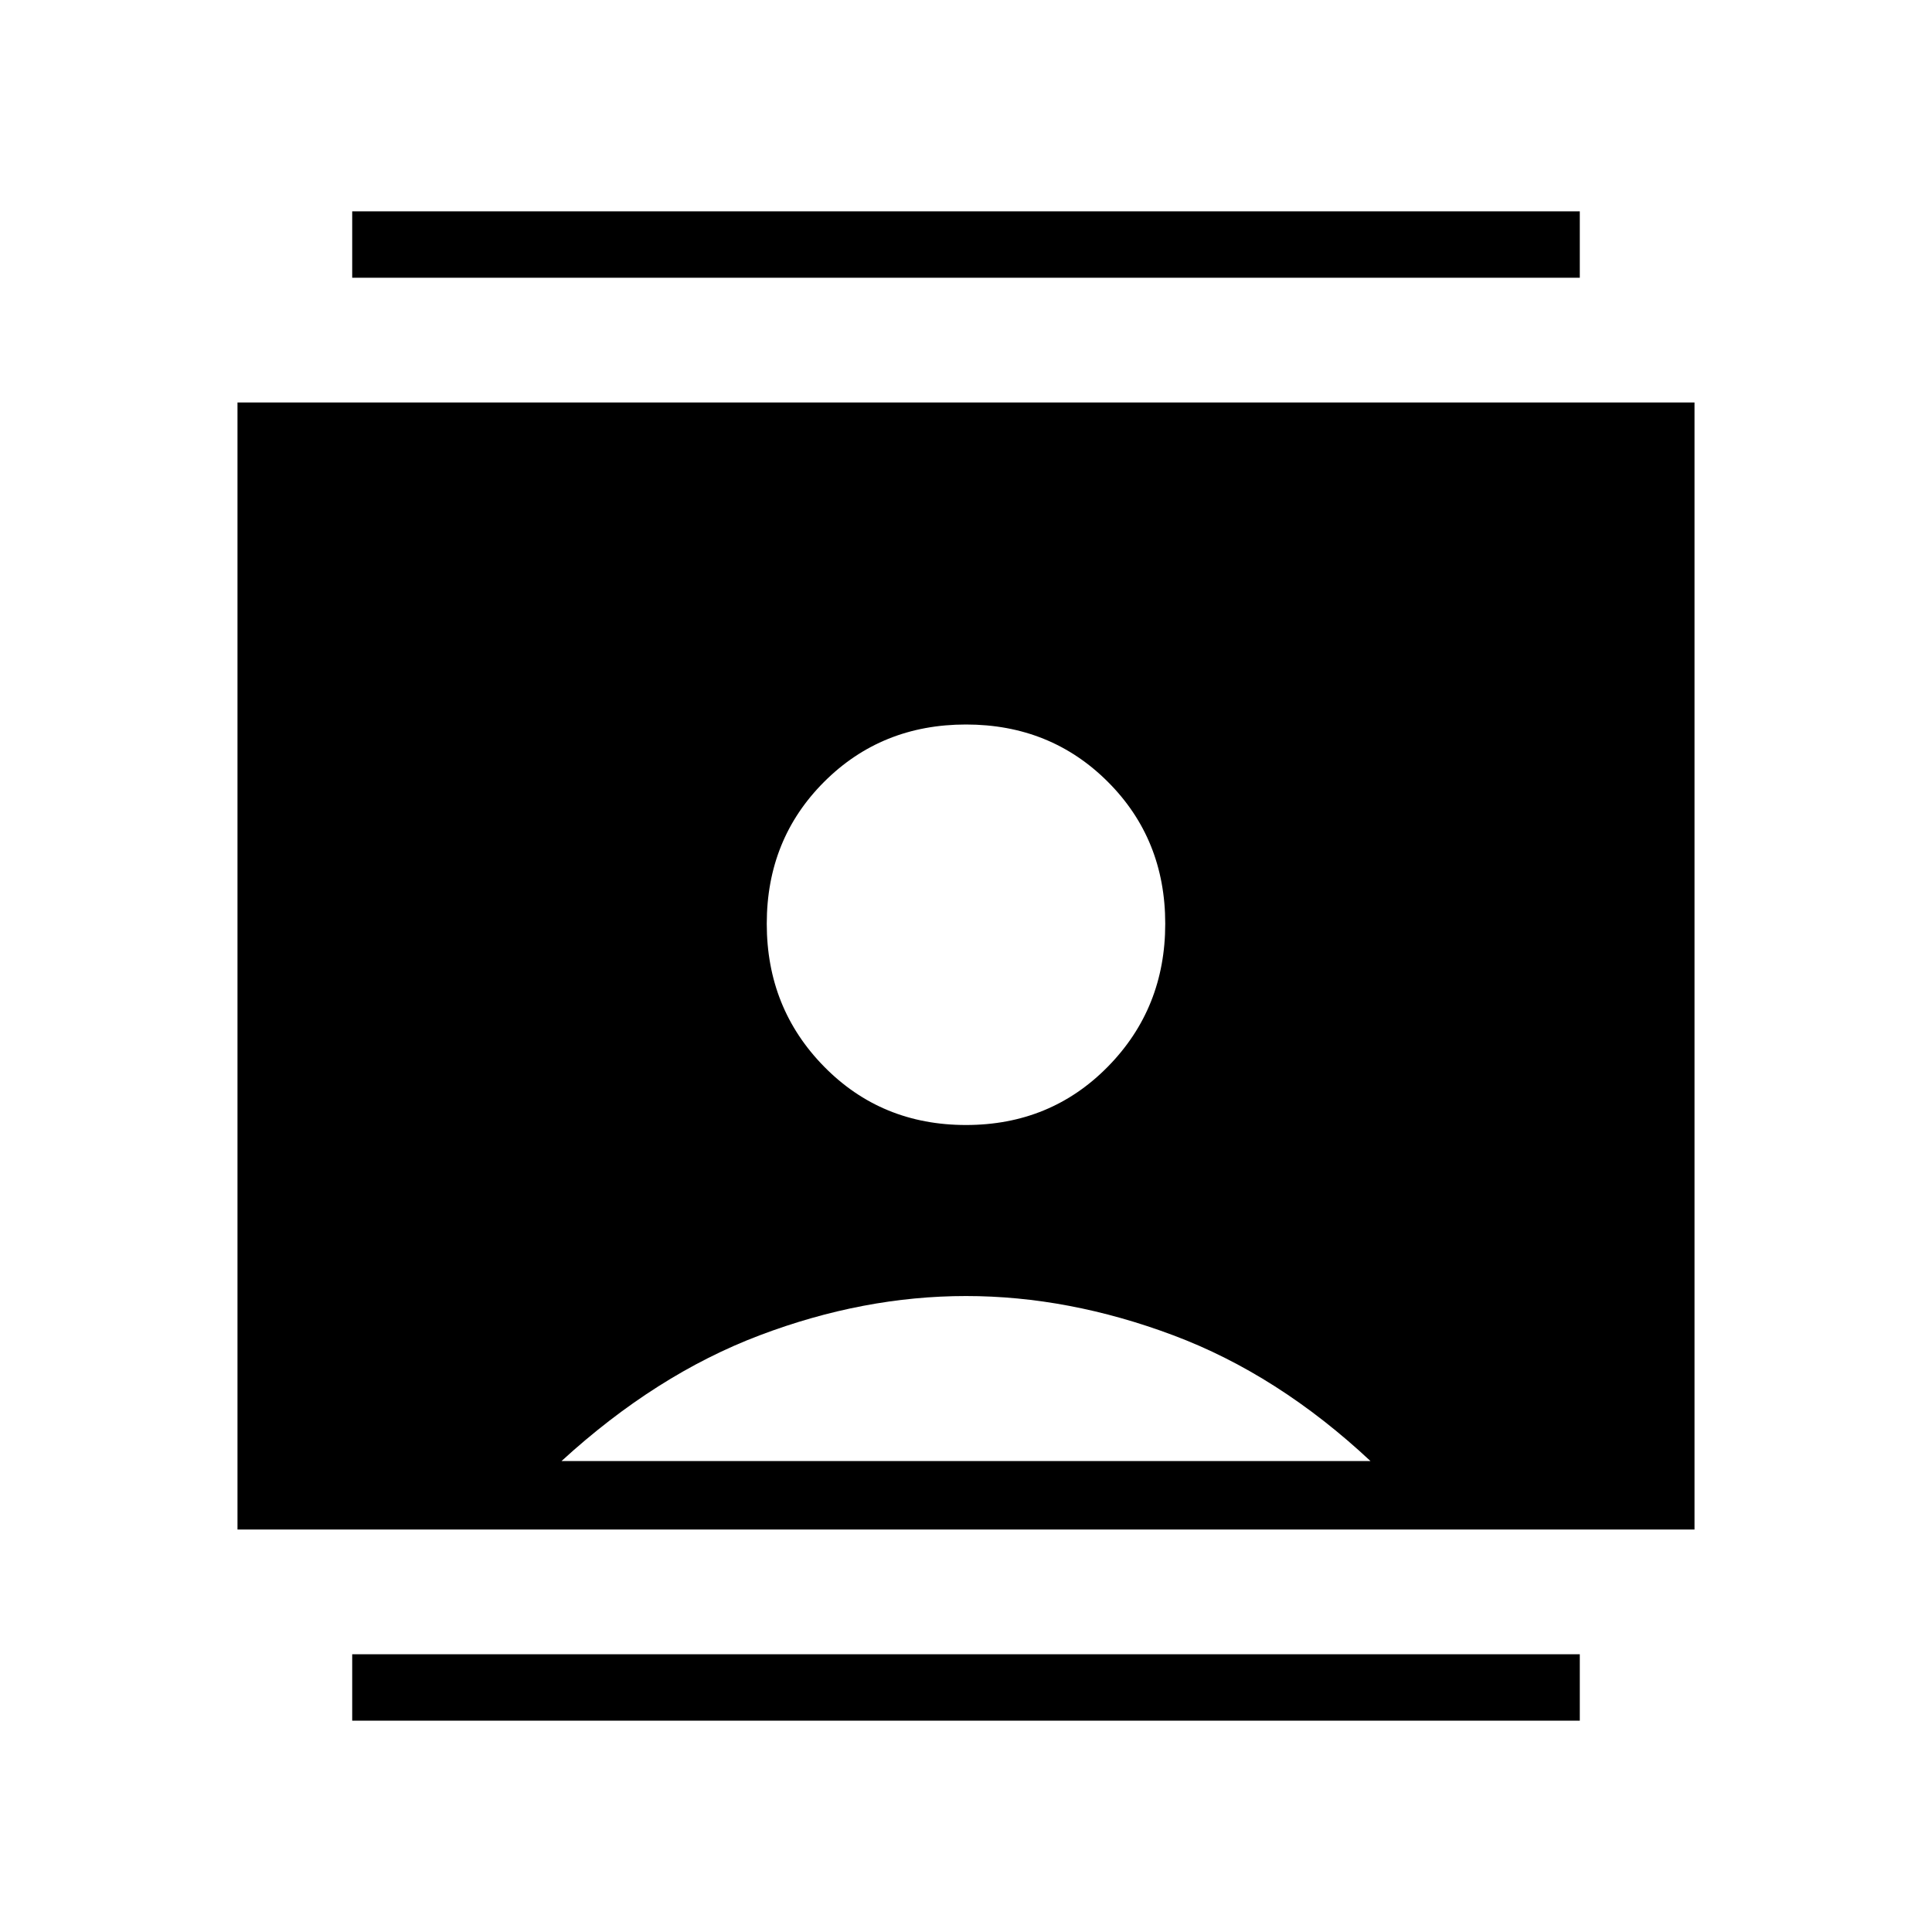 <svg xmlns="http://www.w3.org/2000/svg" height="40" width="40"><path d="M7.292 35.625V34.25h25.416v1.375Zm0-29.875V4.375h25.416V5.75ZM20 23.292q1.75 0 2.938-1.209 1.187-1.208 1.187-2.958 0-1.75-1.187-2.937Q21.75 15 20 15q-1.75 0-2.938 1.188-1.187 1.187-1.187 2.937 0 1.75 1.187 2.958Q18.25 23.292 20 23.292ZM4.917 31.667V8.333h30.166v23.334Zm6.708-1.417h16.75q-1.917-1.792-4.083-2.604-2.167-.813-4.292-.813t-4.271.813q-2.146.812-4.104 2.604Z"/></svg>
